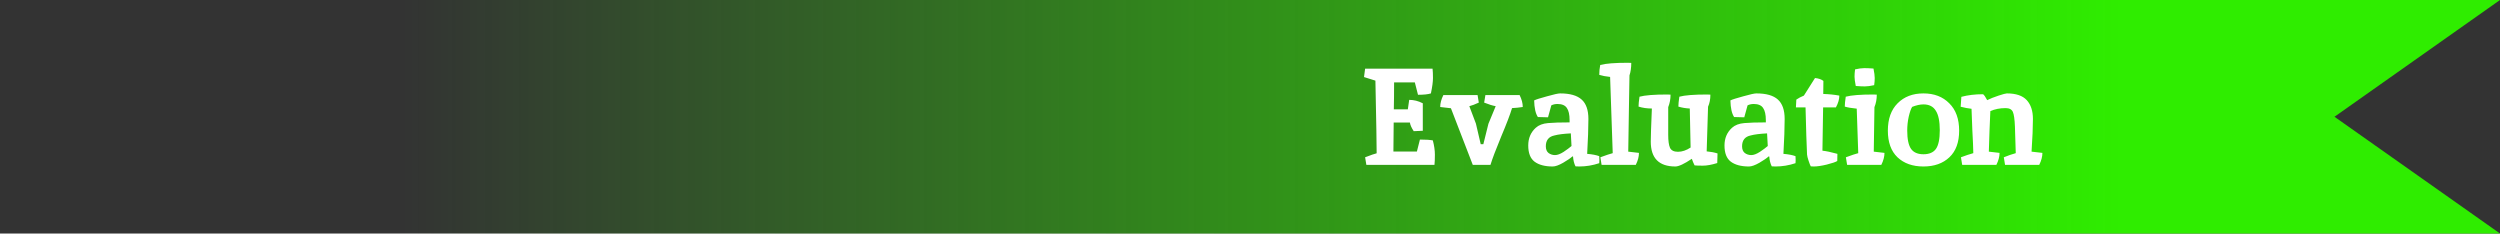<svg width="182" height="17" viewBox="0 0 182 17" fill="none" xmlns="http://www.w3.org/2000/svg">
<rect x="0" y="0" width="182" height="17" fill="#333333" stroke="none"/>
<path d="M0 0H182L169.95 8.5L182 17H0V0Z" fill="url(#paint0_linear_2716_1189)"/>
<path d="M101.49 6C101.49 6.76 101.483 7.413 101.47 7.96H102.49L102.59 7.27C102.93 7.27 103.26 7.353 103.58 7.52V9.52L102.92 9.55C102.76 9.31 102.667 9.1 102.64 8.92H101.46C101.447 9.853 101.44 10.557 101.44 11.03H103.15L103.37 10.16C103.783 10.16 104.097 10.18 104.31 10.22C104.41 10.6 104.46 10.947 104.46 11.26C104.46 11.567 104.45 11.813 104.43 12H99.47L99.38 11.45C99.813 11.283 100.093 11.187 100.22 11.16C100.213 10.767 100.207 10.213 100.2 9.5C100.173 7.9 100.15 6.69 100.13 5.87L99.3 5.61L99.38 5H104.29C104.31 5.18 104.32 5.407 104.32 5.68C104.32 5.947 104.27 6.32 104.17 6.8C103.963 6.867 103.65 6.9 103.23 6.9L103 6H101.49ZM107.987 10.5L108.357 9.01L108.887 7.73C108.661 7.69 108.381 7.603 108.047 7.47L108.137 6.92H110.627C110.781 7.227 110.857 7.517 110.857 7.79C110.597 7.83 110.337 7.857 110.077 7.87C109.944 8.317 109.681 9.007 109.287 9.94C108.901 10.873 108.641 11.56 108.507 12H107.217L105.627 7.88L104.847 7.79C104.847 7.517 104.924 7.227 105.077 6.92H107.567L107.657 7.47C107.384 7.597 107.154 7.683 106.967 7.73L107.447 9L107.797 10.5H107.987ZM113.036 12.12C112.469 12.12 112.029 12.003 111.716 11.77C111.409 11.537 111.256 11.143 111.256 10.59C111.256 10.063 111.439 9.633 111.806 9.3C112.019 9.107 112.316 8.993 112.696 8.96C113.076 8.927 113.599 8.91 114.266 8.91V8.75C114.266 8.343 114.199 8.047 114.066 7.86C113.939 7.667 113.712 7.57 113.386 7.57C113.219 7.57 113.069 7.603 112.936 7.67L112.696 8.54L111.956 8.52C111.789 8.267 111.699 7.863 111.686 7.31C111.819 7.243 112.132 7.143 112.626 7.01C113.119 6.87 113.436 6.8 113.576 6.8C114.296 6.8 114.819 6.95 115.146 7.25C115.472 7.543 115.636 8.013 115.636 8.66C115.636 9.3 115.606 10.147 115.546 11.2C115.926 11.233 116.219 11.29 116.426 11.37C116.432 11.45 116.436 11.547 116.436 11.66L116.426 11.88C115.946 12.04 115.462 12.12 114.976 12.12C114.849 12.12 114.756 12.117 114.696 12.11C114.596 11.91 114.536 11.67 114.516 11.39H114.466C114.339 11.51 114.116 11.663 113.796 11.85C113.482 12.03 113.229 12.12 113.036 12.12ZM112.536 10.65C112.536 10.87 112.602 11.033 112.736 11.14C112.876 11.24 113.032 11.29 113.206 11.29C113.379 11.29 113.586 11.213 113.826 11.06C114.066 10.9 114.259 10.757 114.406 10.63L114.356 9.71C113.829 9.737 113.432 9.787 113.166 9.86C112.746 9.947 112.536 10.21 112.536 10.65ZM118.516 4.57C118.643 4.57 118.723 4.573 118.756 4.58C118.756 4.927 118.713 5.23 118.626 5.49C118.62 5.903 118.61 6.487 118.596 7.24C118.57 8.893 118.55 10.16 118.536 11.04L119.316 11.13C119.316 11.403 119.24 11.693 119.086 12H116.596L116.506 11.45C116.92 11.297 117.22 11.197 117.406 11.15L117.216 5.6C116.903 5.567 116.64 5.517 116.426 5.45C116.426 5.203 116.45 4.963 116.496 4.73C116.89 4.623 117.563 4.57 118.516 4.57ZM124.276 6.88C124.402 6.88 124.482 6.883 124.516 6.89C124.516 7.23 124.459 7.523 124.346 7.77C124.306 9.237 124.272 10.32 124.246 11.02C124.546 11.047 124.809 11.097 125.036 11.17L125.016 11.87C124.609 11.997 124.259 12.06 123.966 12.06C123.672 12.06 123.472 12.053 123.366 12.04C123.286 11.88 123.219 11.72 123.166 11.56C122.612 11.933 122.212 12.12 121.966 12.12C120.772 12.12 120.176 11.517 120.176 10.31C120.176 9.983 120.202 9.18 120.256 7.9C119.902 7.9 119.579 7.853 119.286 7.76C119.286 7.593 119.309 7.353 119.356 7.04C119.749 6.933 120.422 6.88 121.376 6.88C121.502 6.88 121.582 6.883 121.616 6.89C121.616 7.217 121.559 7.52 121.446 7.8V9.82C121.446 10.247 121.489 10.56 121.576 10.76C121.669 10.953 121.862 11.05 122.156 11.05C122.456 11.05 122.762 10.947 123.076 10.74L123.016 7.9C122.722 7.887 122.446 7.84 122.186 7.76C122.186 7.593 122.209 7.353 122.256 7.04C122.649 6.933 123.322 6.88 124.276 6.88ZM127.323 12.12C126.756 12.12 126.316 12.003 126.003 11.77C125.696 11.537 125.543 11.143 125.543 10.59C125.543 10.063 125.726 9.633 126.093 9.3C126.306 9.107 126.603 8.993 126.983 8.96C127.363 8.927 127.886 8.91 128.553 8.91V8.75C128.553 8.343 128.486 8.047 128.353 7.86C128.226 7.667 127.999 7.57 127.673 7.57C127.506 7.57 127.356 7.603 127.223 7.67L126.983 8.54L126.243 8.52C126.076 8.267 125.986 7.863 125.973 7.31C126.106 7.243 126.419 7.143 126.913 7.01C127.406 6.87 127.723 6.8 127.863 6.8C128.583 6.8 129.106 6.95 129.433 7.25C129.759 7.543 129.923 8.013 129.923 8.66C129.923 9.3 129.893 10.147 129.833 11.2C130.213 11.233 130.506 11.29 130.713 11.37C130.719 11.45 130.723 11.547 130.723 11.66L130.713 11.88C130.233 12.04 129.749 12.12 129.263 12.12C129.136 12.12 129.043 12.117 128.983 12.11C128.883 11.91 128.823 11.67 128.803 11.39H128.753C128.626 11.51 128.403 11.663 128.083 11.85C127.769 12.03 127.516 12.12 127.323 12.12ZM126.823 10.65C126.823 10.87 126.889 11.033 127.023 11.14C127.163 11.24 127.319 11.29 127.493 11.29C127.666 11.29 127.873 11.213 128.113 11.06C128.353 10.9 128.546 10.757 128.693 10.63L128.643 9.71C128.116 9.737 127.719 9.787 127.453 9.86C127.033 9.947 126.823 10.21 126.823 10.65ZM132.043 12.12L131.823 12.11C131.783 12.037 131.73 11.9 131.663 11.7C131.597 11.5 131.56 11.35 131.553 11.25C131.52 10.59 131.483 9.447 131.443 7.82H130.743L130.773 7.25C130.927 7.143 131.11 7.047 131.323 6.96L132.133 5.68C132.393 5.707 132.597 5.777 132.743 5.89L132.733 6.84C133.153 6.853 133.543 6.893 133.903 6.96C133.903 7.227 133.82 7.513 133.653 7.82H132.723C132.697 9.22 132.68 10.27 132.673 10.97C132.94 10.997 133.303 11.073 133.763 11.2L133.753 11.72C133.64 11.793 133.387 11.88 132.993 11.98C132.607 12.073 132.29 12.12 132.043 12.12ZM136.39 6.88C136.517 6.88 136.597 6.883 136.63 6.89C136.63 7.217 136.573 7.52 136.46 7.8C136.433 9.24 136.417 10.32 136.41 11.04L137.19 11.13C137.19 11.403 137.113 11.693 136.96 12H134.47L134.38 11.45C134.793 11.297 135.093 11.197 135.28 11.15L135.17 7.91C134.777 7.87 134.487 7.82 134.3 7.76C134.3 7.593 134.323 7.353 134.37 7.04C134.763 6.933 135.437 6.88 136.39 6.88ZM136.39 4.99C136.45 5.29 136.48 5.52 136.48 5.68C136.48 5.833 136.467 6.007 136.44 6.2C136.173 6.26 135.947 6.29 135.76 6.29C135.58 6.29 135.36 6.28 135.1 6.26C135.04 5.96 135.01 5.733 135.01 5.58C135.01 5.42 135.023 5.243 135.05 5.05C135.317 4.99 135.54 4.96 135.72 4.96C135.907 4.96 136.13 4.97 136.39 4.99ZM140.026 7.6C139.786 7.6 139.513 7.66 139.206 7.78C139.12 7.913 139.036 8.15 138.956 8.49C138.883 8.823 138.846 9.16 138.846 9.5C138.846 10.127 138.94 10.573 139.126 10.84C139.313 11.1 139.613 11.23 140.026 11.23C140.446 11.23 140.75 11.1 140.936 10.84C141.123 10.573 141.216 10.12 141.216 9.48C141.216 8.833 141.12 8.36 140.926 8.06C140.74 7.753 140.44 7.6 140.026 7.6ZM140.026 6.8C140.806 6.8 141.433 7.04 141.906 7.52C142.386 7.993 142.626 8.657 142.626 9.51C142.626 10.357 142.39 11.003 141.916 11.45C141.443 11.897 140.813 12.12 140.026 12.12C139.24 12.12 138.61 11.897 138.136 11.45C137.67 11.003 137.436 10.357 137.436 9.51C137.436 8.657 137.673 7.993 138.146 7.52C138.62 7.04 139.246 6.8 140.026 6.8ZM146.097 6.8C146.764 6.8 147.247 6.963 147.547 7.29C147.847 7.617 147.997 8.073 147.997 8.66C147.997 9.247 147.964 10.04 147.897 11.04L148.687 11.13C148.687 11.403 148.61 11.693 148.457 12H145.967L145.877 11.45C146.19 11.323 146.48 11.223 146.747 11.15C146.727 10.383 146.707 9.74 146.687 9.22C146.667 8.693 146.617 8.337 146.537 8.15C146.457 7.963 146.28 7.87 146.007 7.87C145.594 7.87 145.224 7.943 144.897 8.09C144.89 8.377 144.87 8.847 144.837 9.5C144.81 10.147 144.794 10.66 144.787 11.04L145.567 11.13C145.567 11.403 145.49 11.693 145.337 12H142.847L142.757 11.45C143.09 11.323 143.39 11.223 143.657 11.15C143.65 10.75 143.627 10.197 143.587 9.49C143.554 8.783 143.534 8.26 143.527 7.92C143.28 7.893 143.017 7.843 142.737 7.77L142.787 7.05C143.254 6.923 143.78 6.86 144.367 6.86C144.44 6.907 144.54 7.05 144.667 7.29C144.894 7.177 145.17 7.067 145.497 6.96C145.824 6.853 146.024 6.8 146.097 6.8Z" fill="white"/>
<defs>
<linearGradient id="paint0_linear_2716_1189" x1="154.454" y1="9" x2="25.578" y2="9" gradientUnits="userSpaceOnUse">
<stop stop-color="#2FED00"/>
<stop offset="0.972" stop-color="#2FED00" stop-opacity="0"/>
</linearGradient>
</defs>
</svg>
